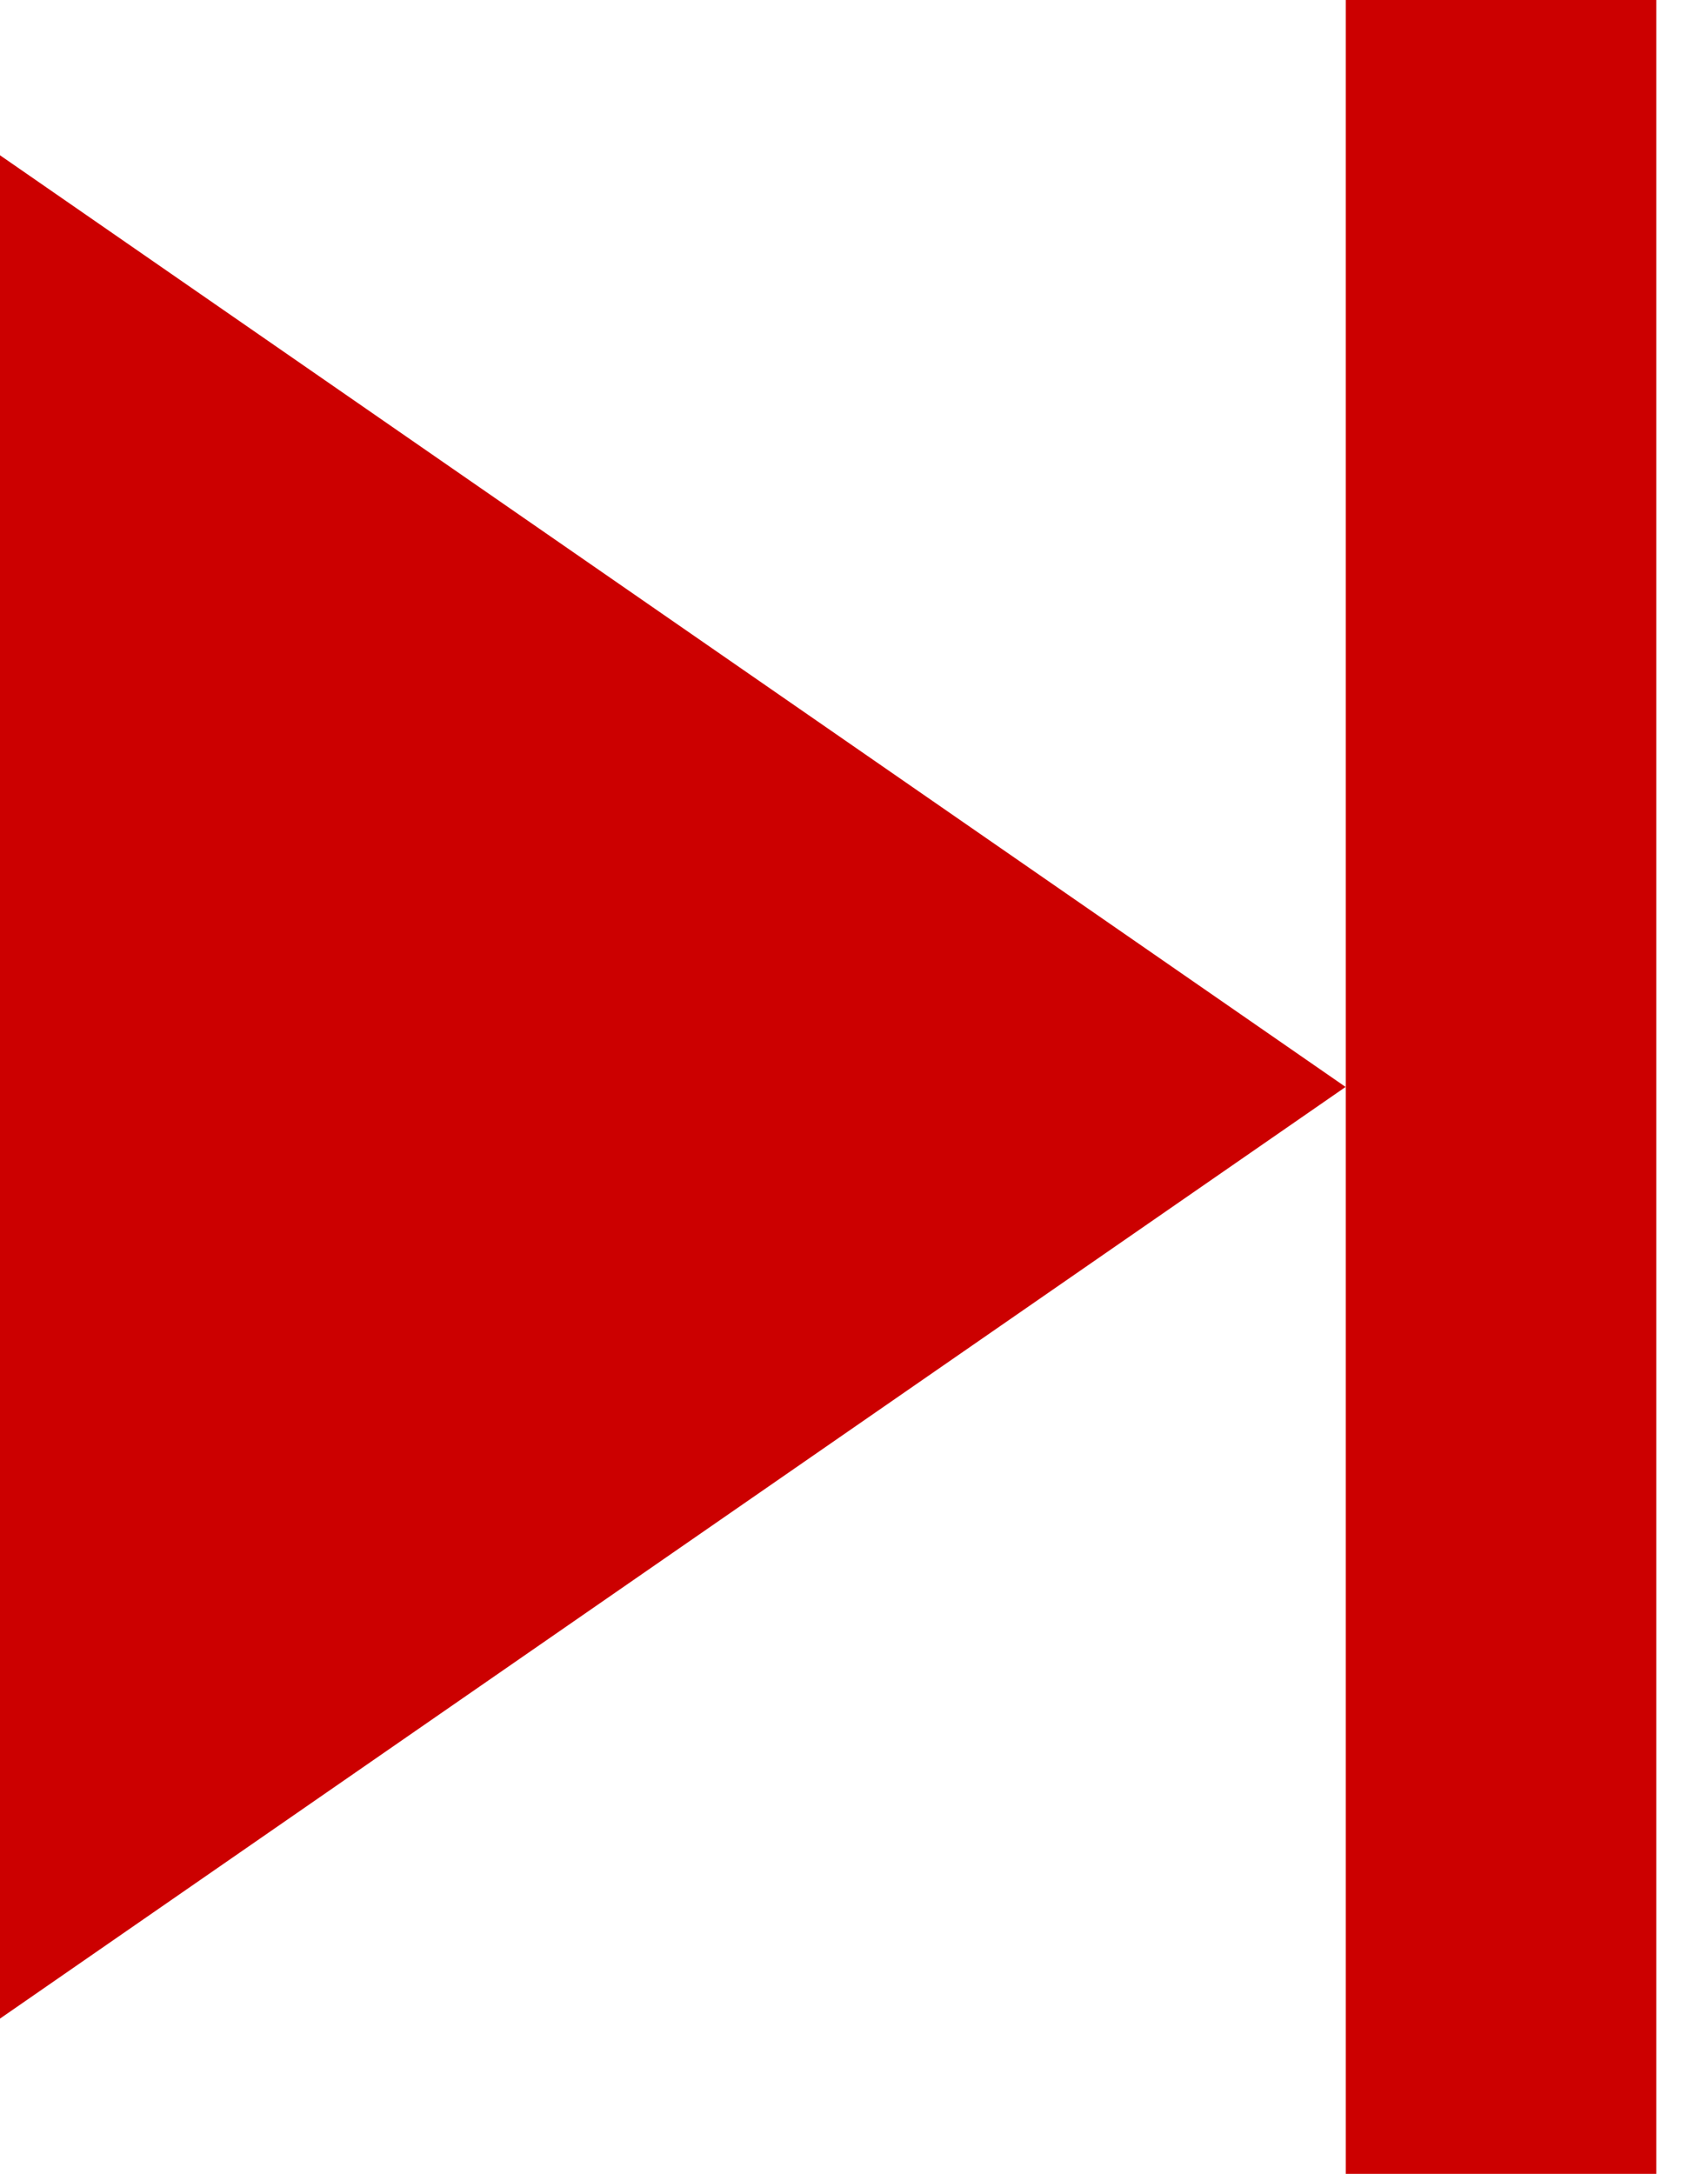 <?xml version="1.0" encoding="UTF-8"?>
<svg width="11px" height="14px" viewBox="0 0 11 14" version="1.1" xmlns="http://www.w3.org/2000/svg" xmlns:xlink="http://www.w3.org/1999/xlink">
    <!-- Generator: Sketch 52.5 (67469) - http://www.bohemiancoding.com/sketch -->
    <title>Group</title>
    <desc>Created with Sketch.</desc>
    <g id="Solstice" stroke="none" stroke-width="1" fill="none" fill-rule="evenodd">
        <g id="Solstice-Home-Version2" transform="translate(-1301, -761)" fill-rule="nonzero">
            <g id="ListNav-Top" transform="translate(1116, 753)">
                <g id="ListNav6" transform="translate(175, 0)">
                    <g id="Group" transform="translate(10, 8)">
                        <polygon id="Triangle-Copy-3" fill="#CC0000" transform="translate(4.333, 7) rotate(90) translate(-4.333, -7) " points="4.333 2.667 10.333 11.333 -1.667 11.333"></polygon>
                        <path d="M9.667,1 L9.667,13" id="Line-Copy" stroke="#CC0000" stroke-width="2" stroke-linecap="square"></path>
                    </g>
                </g>
            </g>
        </g>
    </g>
</svg>